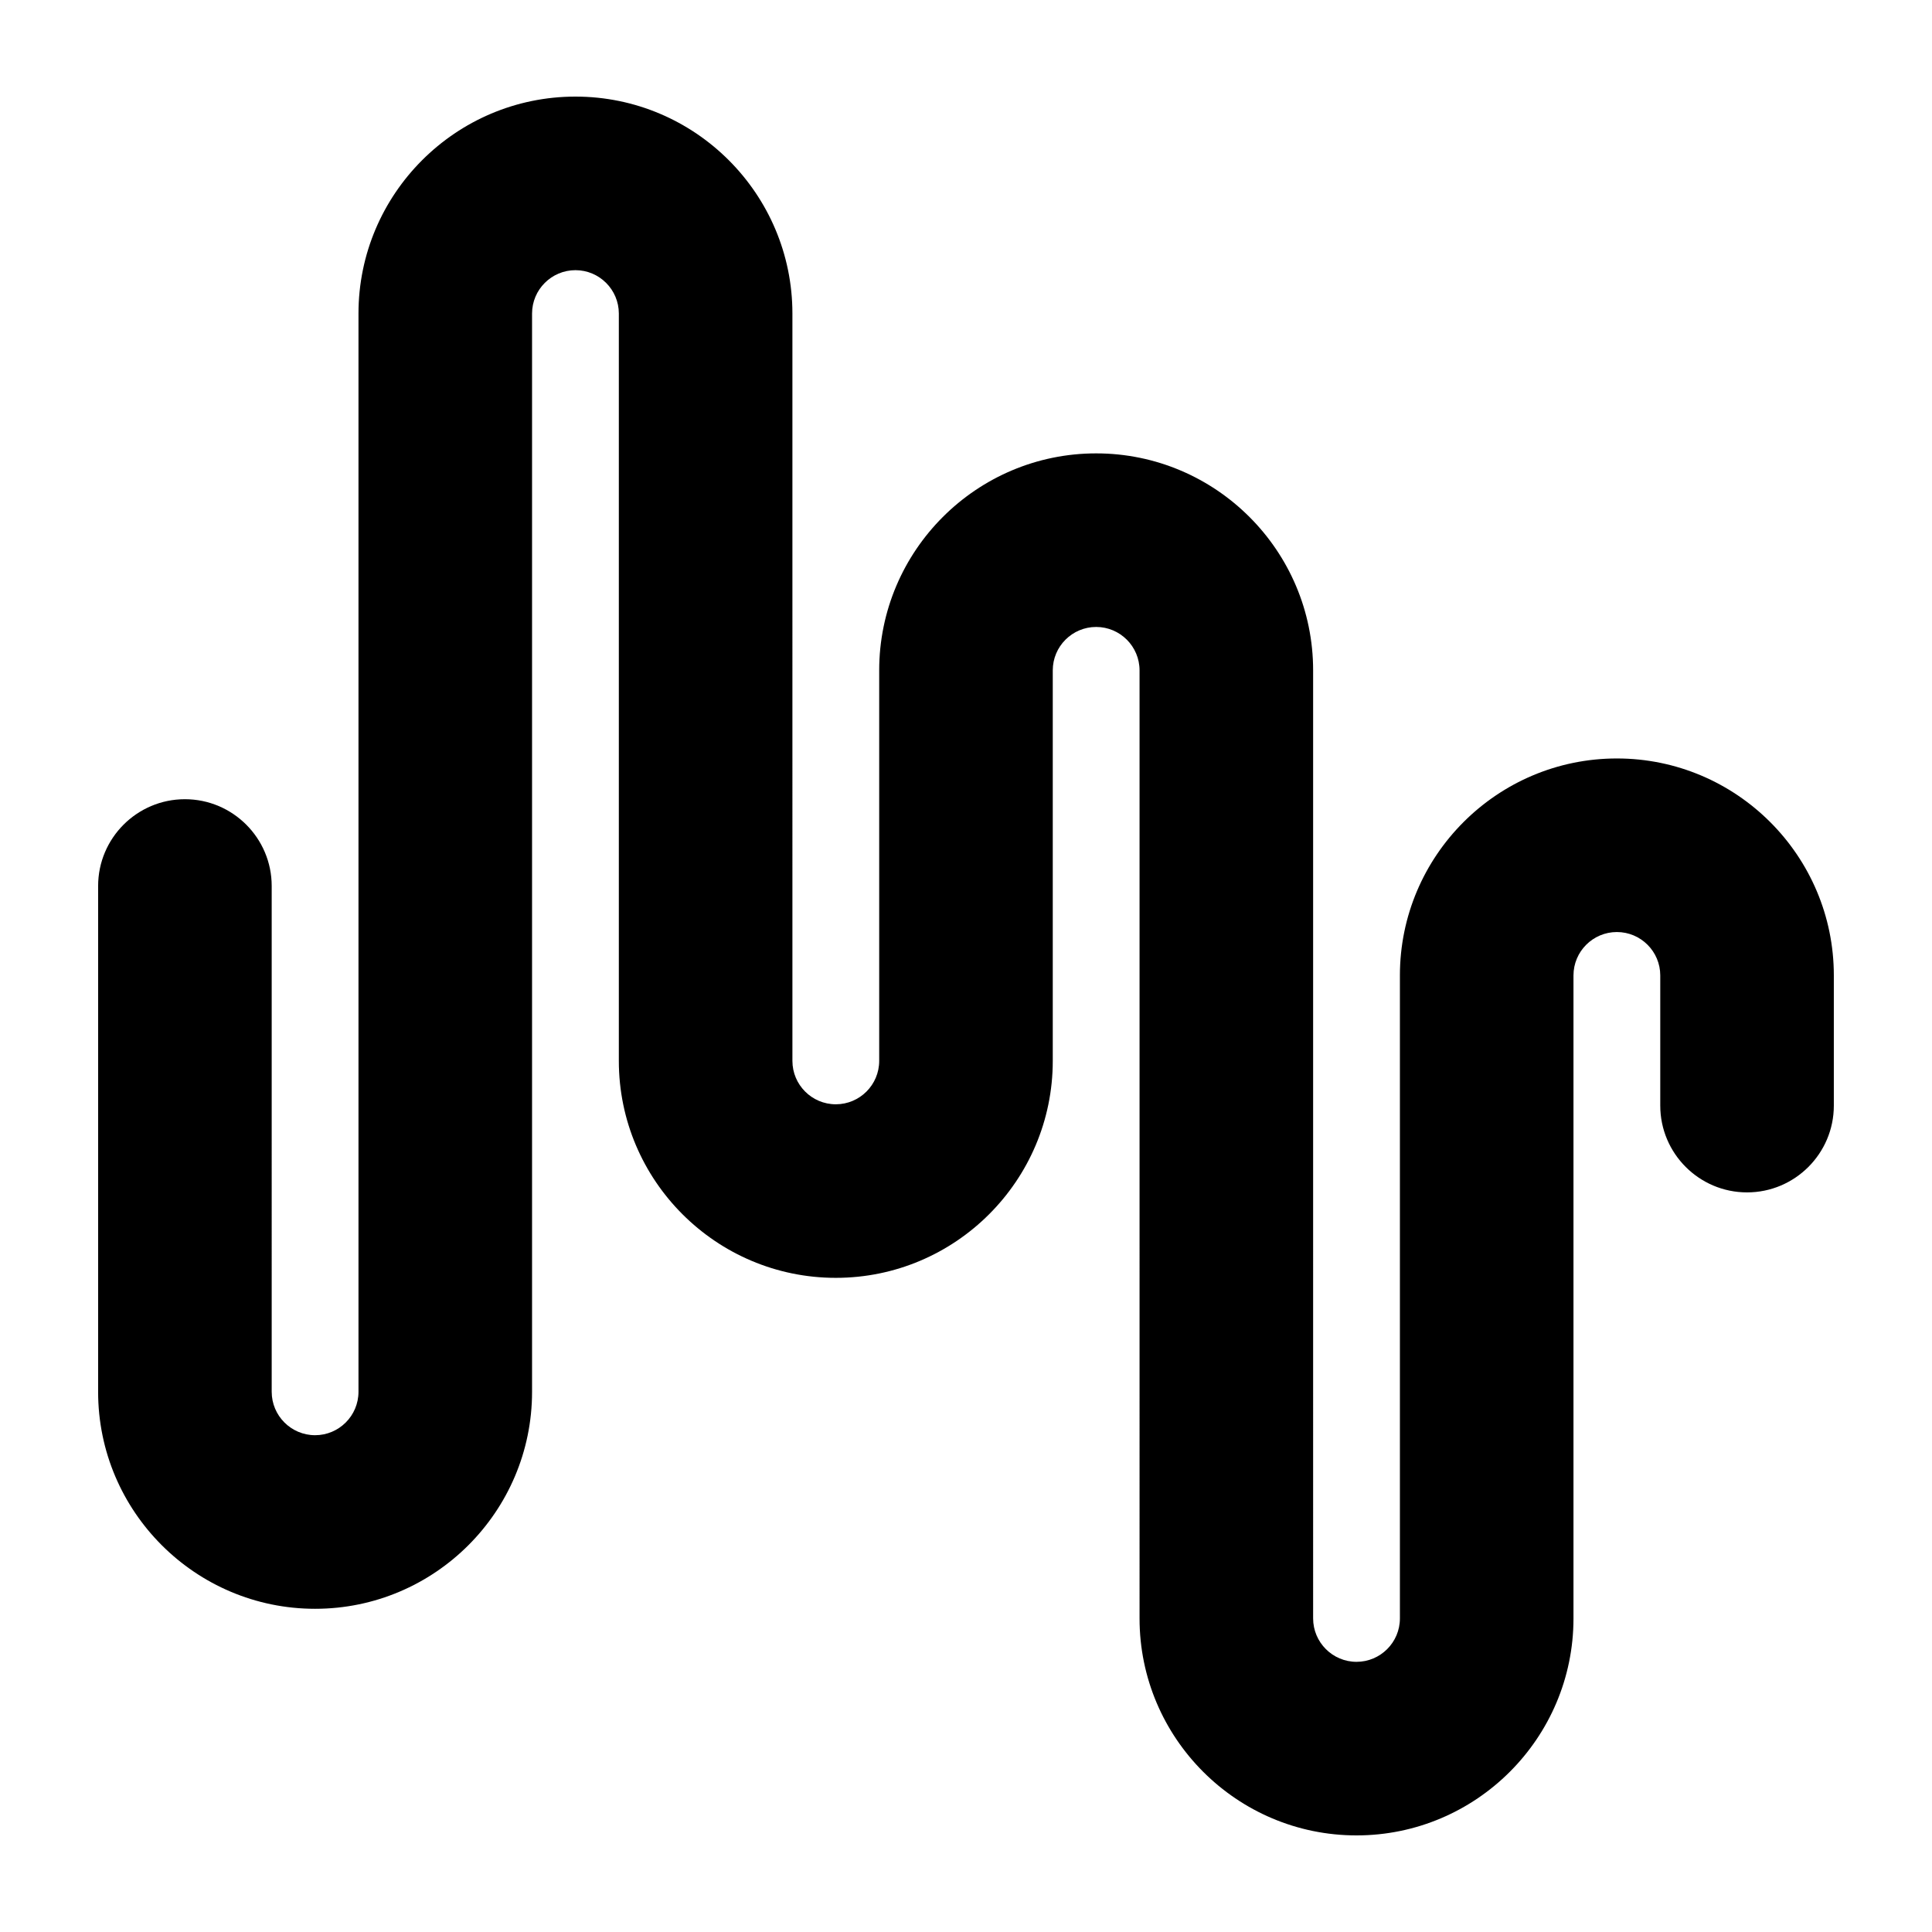 <?xml version="1.0" encoding="utf-8"?>
<!-- Generator: Adobe Illustrator 17.0.0, SVG Export Plug-In . SVG Version: 6.00 Build 0)  -->
<!DOCTYPE svg PUBLIC "-//W3C//DTD SVG 1.1//EN" "http://www.w3.org/Graphics/SVG/1.1/DTD/svg11.dtd">
<svg version="1.1" id="Layer_1" xmlns="http://www.w3.org/2000/svg" xmlns:xlink="http://www.w3.org/1999/xlink" x="0px" y="0px"
	 width="100px" height="100px" viewBox="0 0 100 100" enable-background="new 0 0 100 100" xml:space="preserve">
<path d="M16.309,83.271c6.192,0,11.23-5.038,11.23-11.23V45.088V16.23c0-1.239,1.008-2.246,2.246-2.246
	c1.239,0,2.246,1.008,2.246,2.246v28.857v9.824c0,6.192,5.038,11.23,11.23,11.23s11.23-5.038,11.23-11.23v-9.824V34.697
	c0-1.239,1.008-2.246,2.246-2.246s2.246,1.008,2.246,2.246v10.391V83.77c0,6.192,5.038,11.23,11.23,11.23
	c6.192,0,11.23-5.038,11.23-11.23V50.488c0-1.239,1.008-2.246,2.246-2.246c1.239,0,2.246,1.008,2.246,2.246v6.738
	c0,2.477,2.015,4.492,4.492,4.492c2.477,0,4.492-2.015,4.492-4.492v-6.738c0-6.192-5.038-11.23-11.23-11.23
	c-6.192,0-11.23,5.038-11.23,11.23V83.77c0,1.239-1.008,2.246-2.246,2.246s-2.246-1.008-2.246-2.246V45.088V34.697
	c0-6.192-5.038-11.23-11.23-11.23s-11.23,5.038-11.23,11.23v10.391v9.824c0,1.239-1.008,2.246-2.246,2.246s-2.246-1.008-2.246-2.246
	v-9.824V16.23c0-6.192-5.038-11.23-11.23-11.23s-11.23,5.038-11.23,11.23v28.857v26.953c0,1.239-1.008,2.246-2.246,2.246
	s-2.246-1.008-2.246-2.246V45.859c0-2.477-2.015-4.492-4.492-4.492s-4.492,2.015-4.492,4.492v26.182
	C5.078,78.233,10.116,83.271,16.309,83.271z"/>
</svg>
